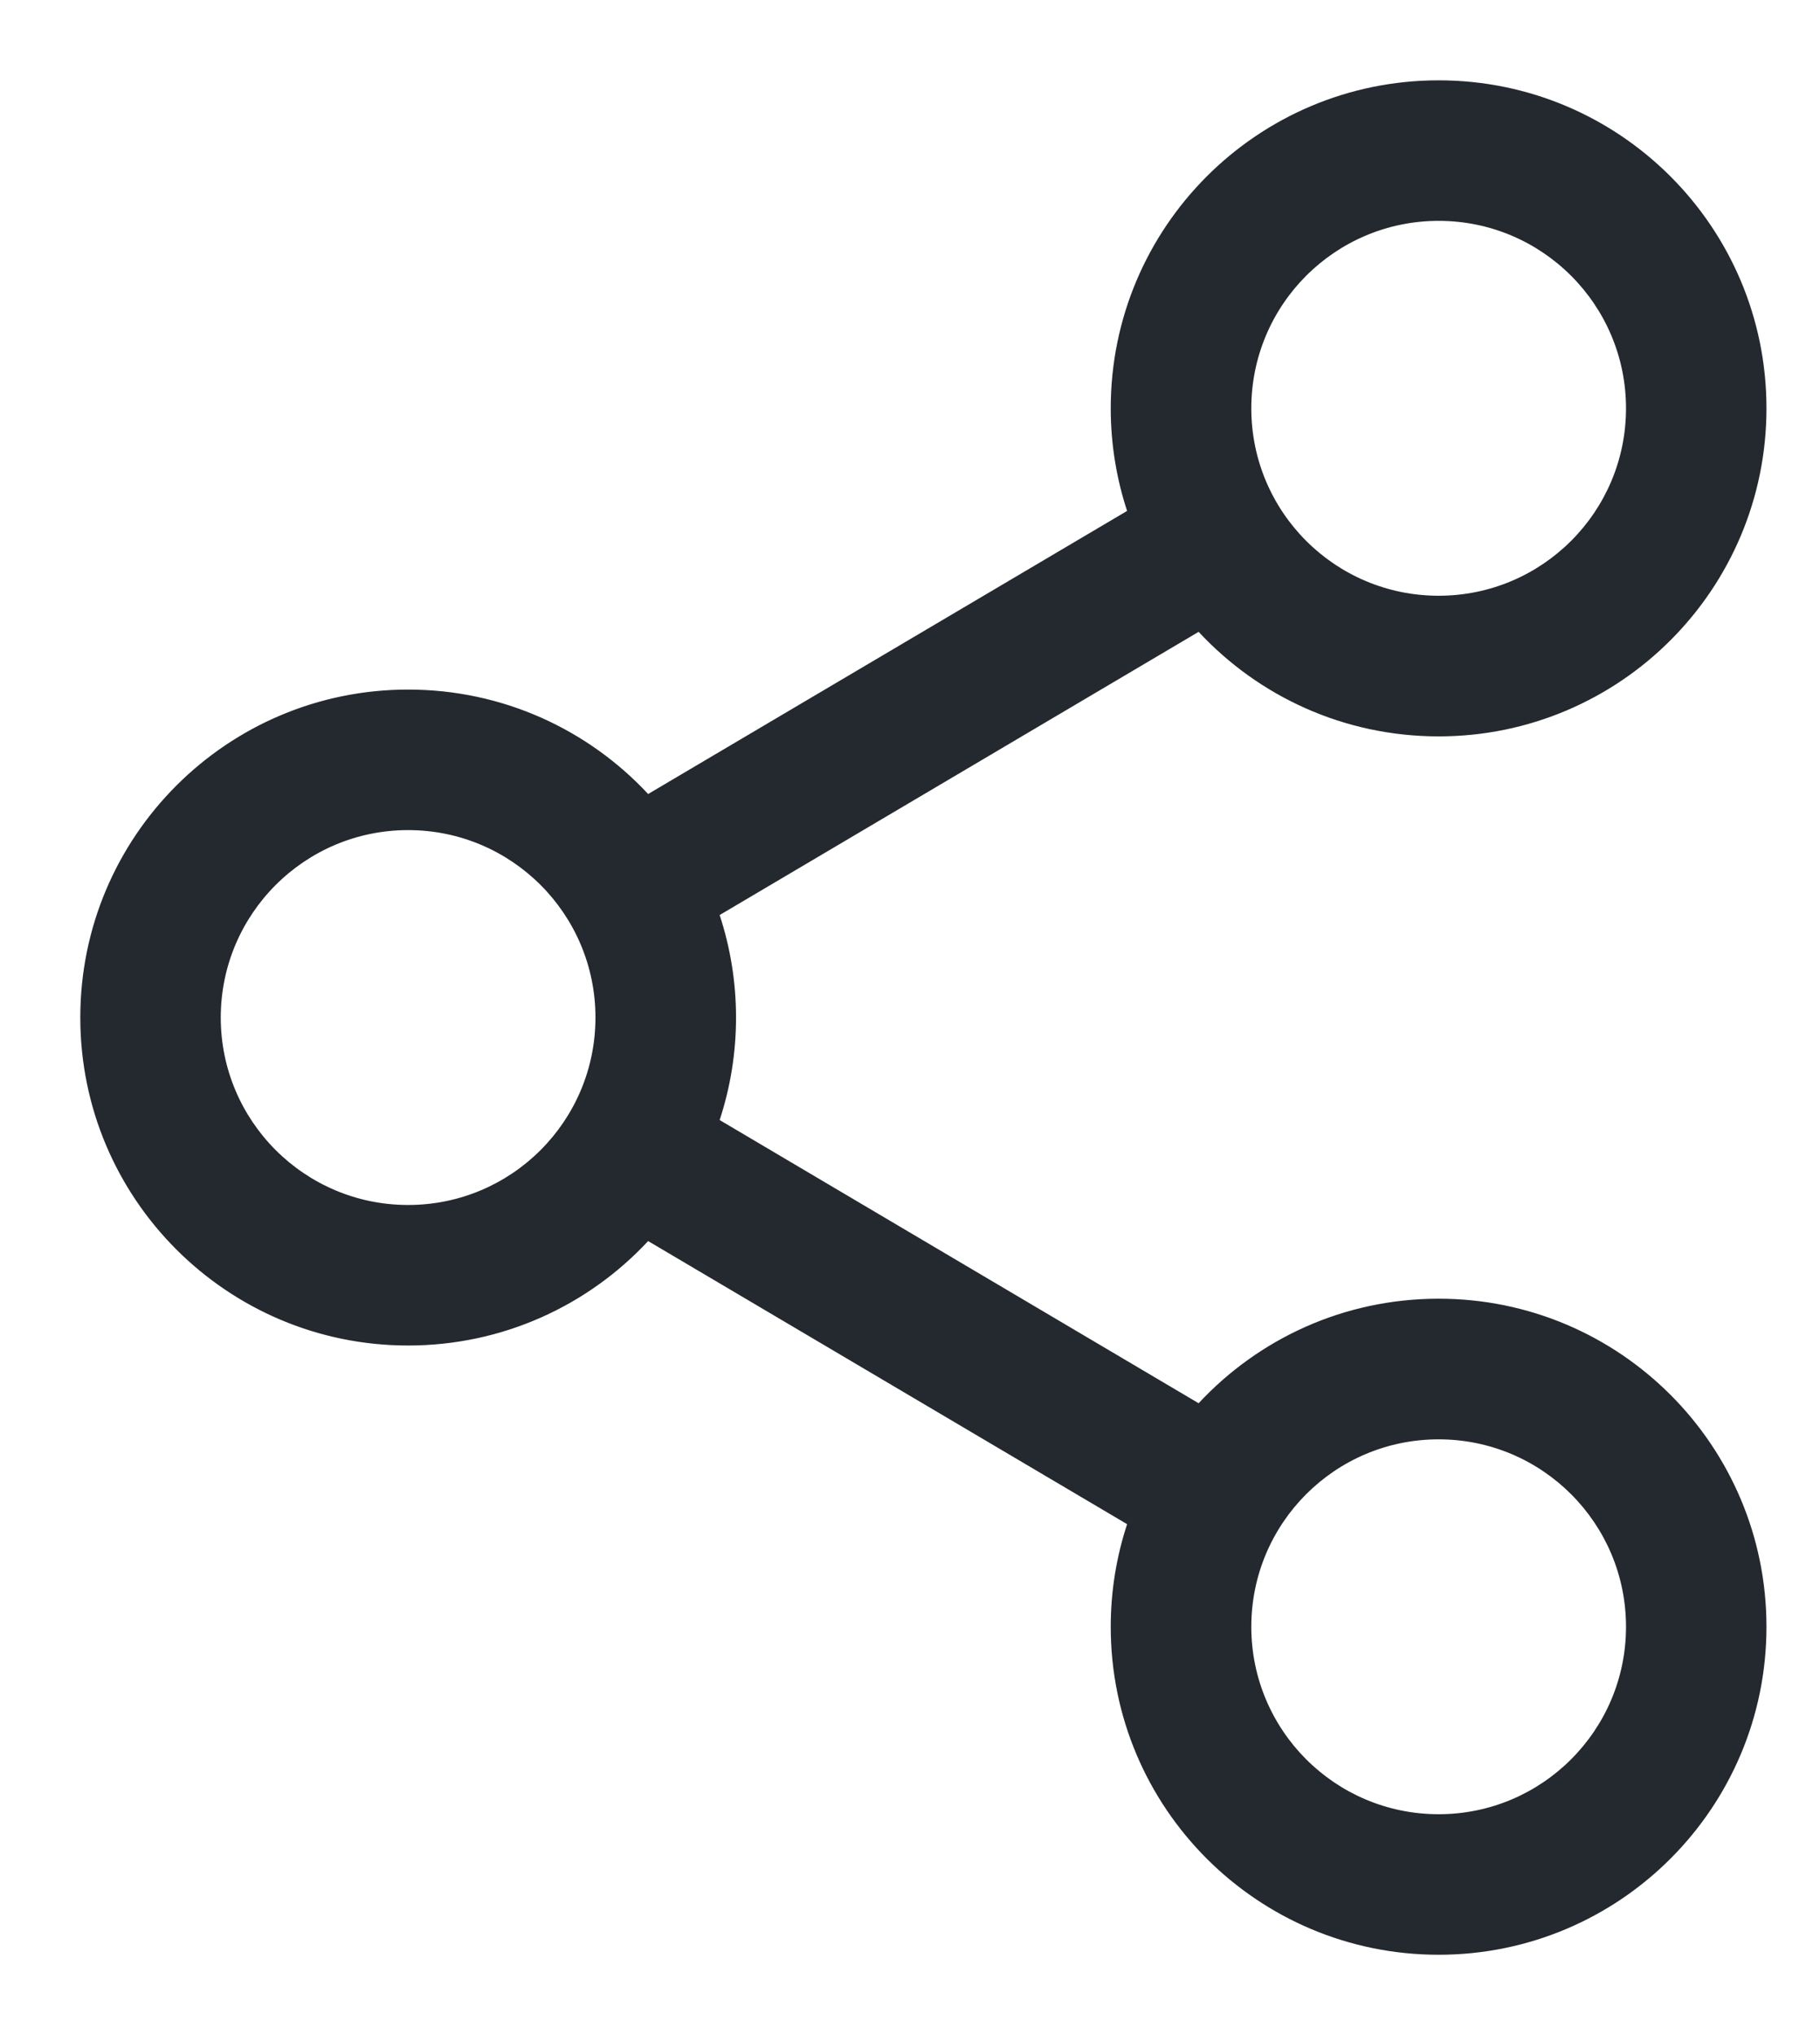 <svg width="17px" height="19px" viewBox="0 0 17 19" version="1.1" xmlns="http://www.w3.org/2000/svg" xmlns:xlink="http://www.w3.org/1999/xlink">
    <g id="控件" stroke="none" stroke-width="1" fill="none" fill-rule="evenodd">
        <g id="Sidebar" transform="translate(-177, -765)" fill="#24292F">
            <g id="Links" transform="translate(30, 764)">
                <path d="M163.5,4.812 C163.5,6.504 162.129,7.875 160.438,7.875 C159.552,7.875 158.755,7.5 158.196,6.899 L153.722,9.543 C153.821,9.844 153.875,10.166 153.875,10.5 C153.875,10.834 153.821,11.156 153.722,11.457 L158.196,14.101 C158.755,13.5 159.552,13.125 160.438,13.125 C162.129,13.125 163.5,14.496 163.5,16.188 C163.5,17.879 162.129,19.25 160.438,19.25 C158.746,19.25 157.375,17.879 157.375,16.188 C157.375,15.853 157.429,15.531 157.528,15.23 L153.054,12.587 C152.495,13.187 151.698,13.562 150.812,13.562 C149.121,13.562 147.75,12.191 147.75,10.5 C147.75,8.809 149.121,7.438 150.812,7.438 C151.698,7.438 152.495,7.813 153.054,8.413 L157.528,5.77 L157.528,5.771 C157.429,5.469 157.375,5.147 157.375,4.812 C157.375,3.121 158.746,1.75 160.438,1.75 C162.129,1.75 163.5,3.121 163.5,4.812 Z M162.188,4.812 C162.188,5.779 161.404,6.562 160.438,6.562 C159.471,6.562 158.688,5.779 158.688,4.812 C158.688,3.846 159.471,3.062 160.438,3.062 C161.404,3.062 162.188,3.846 162.188,4.812 Z M150.812,12.25 C151.779,12.25 152.562,11.466 152.562,10.5 C152.562,9.534 151.779,8.75 150.812,8.75 C149.846,8.75 149.062,9.534 149.062,10.5 C149.062,11.466 149.846,12.25 150.812,12.25 Z M162.188,16.188 C162.188,17.154 161.404,17.938 160.438,17.938 C159.471,17.938 158.688,17.154 158.688,16.188 C158.688,15.221 159.471,14.438 160.438,14.438 C161.404,14.438 162.188,15.221 162.188,16.188 Z" id="Share"></path>
            </g>
        </g>
    </g>
</svg>